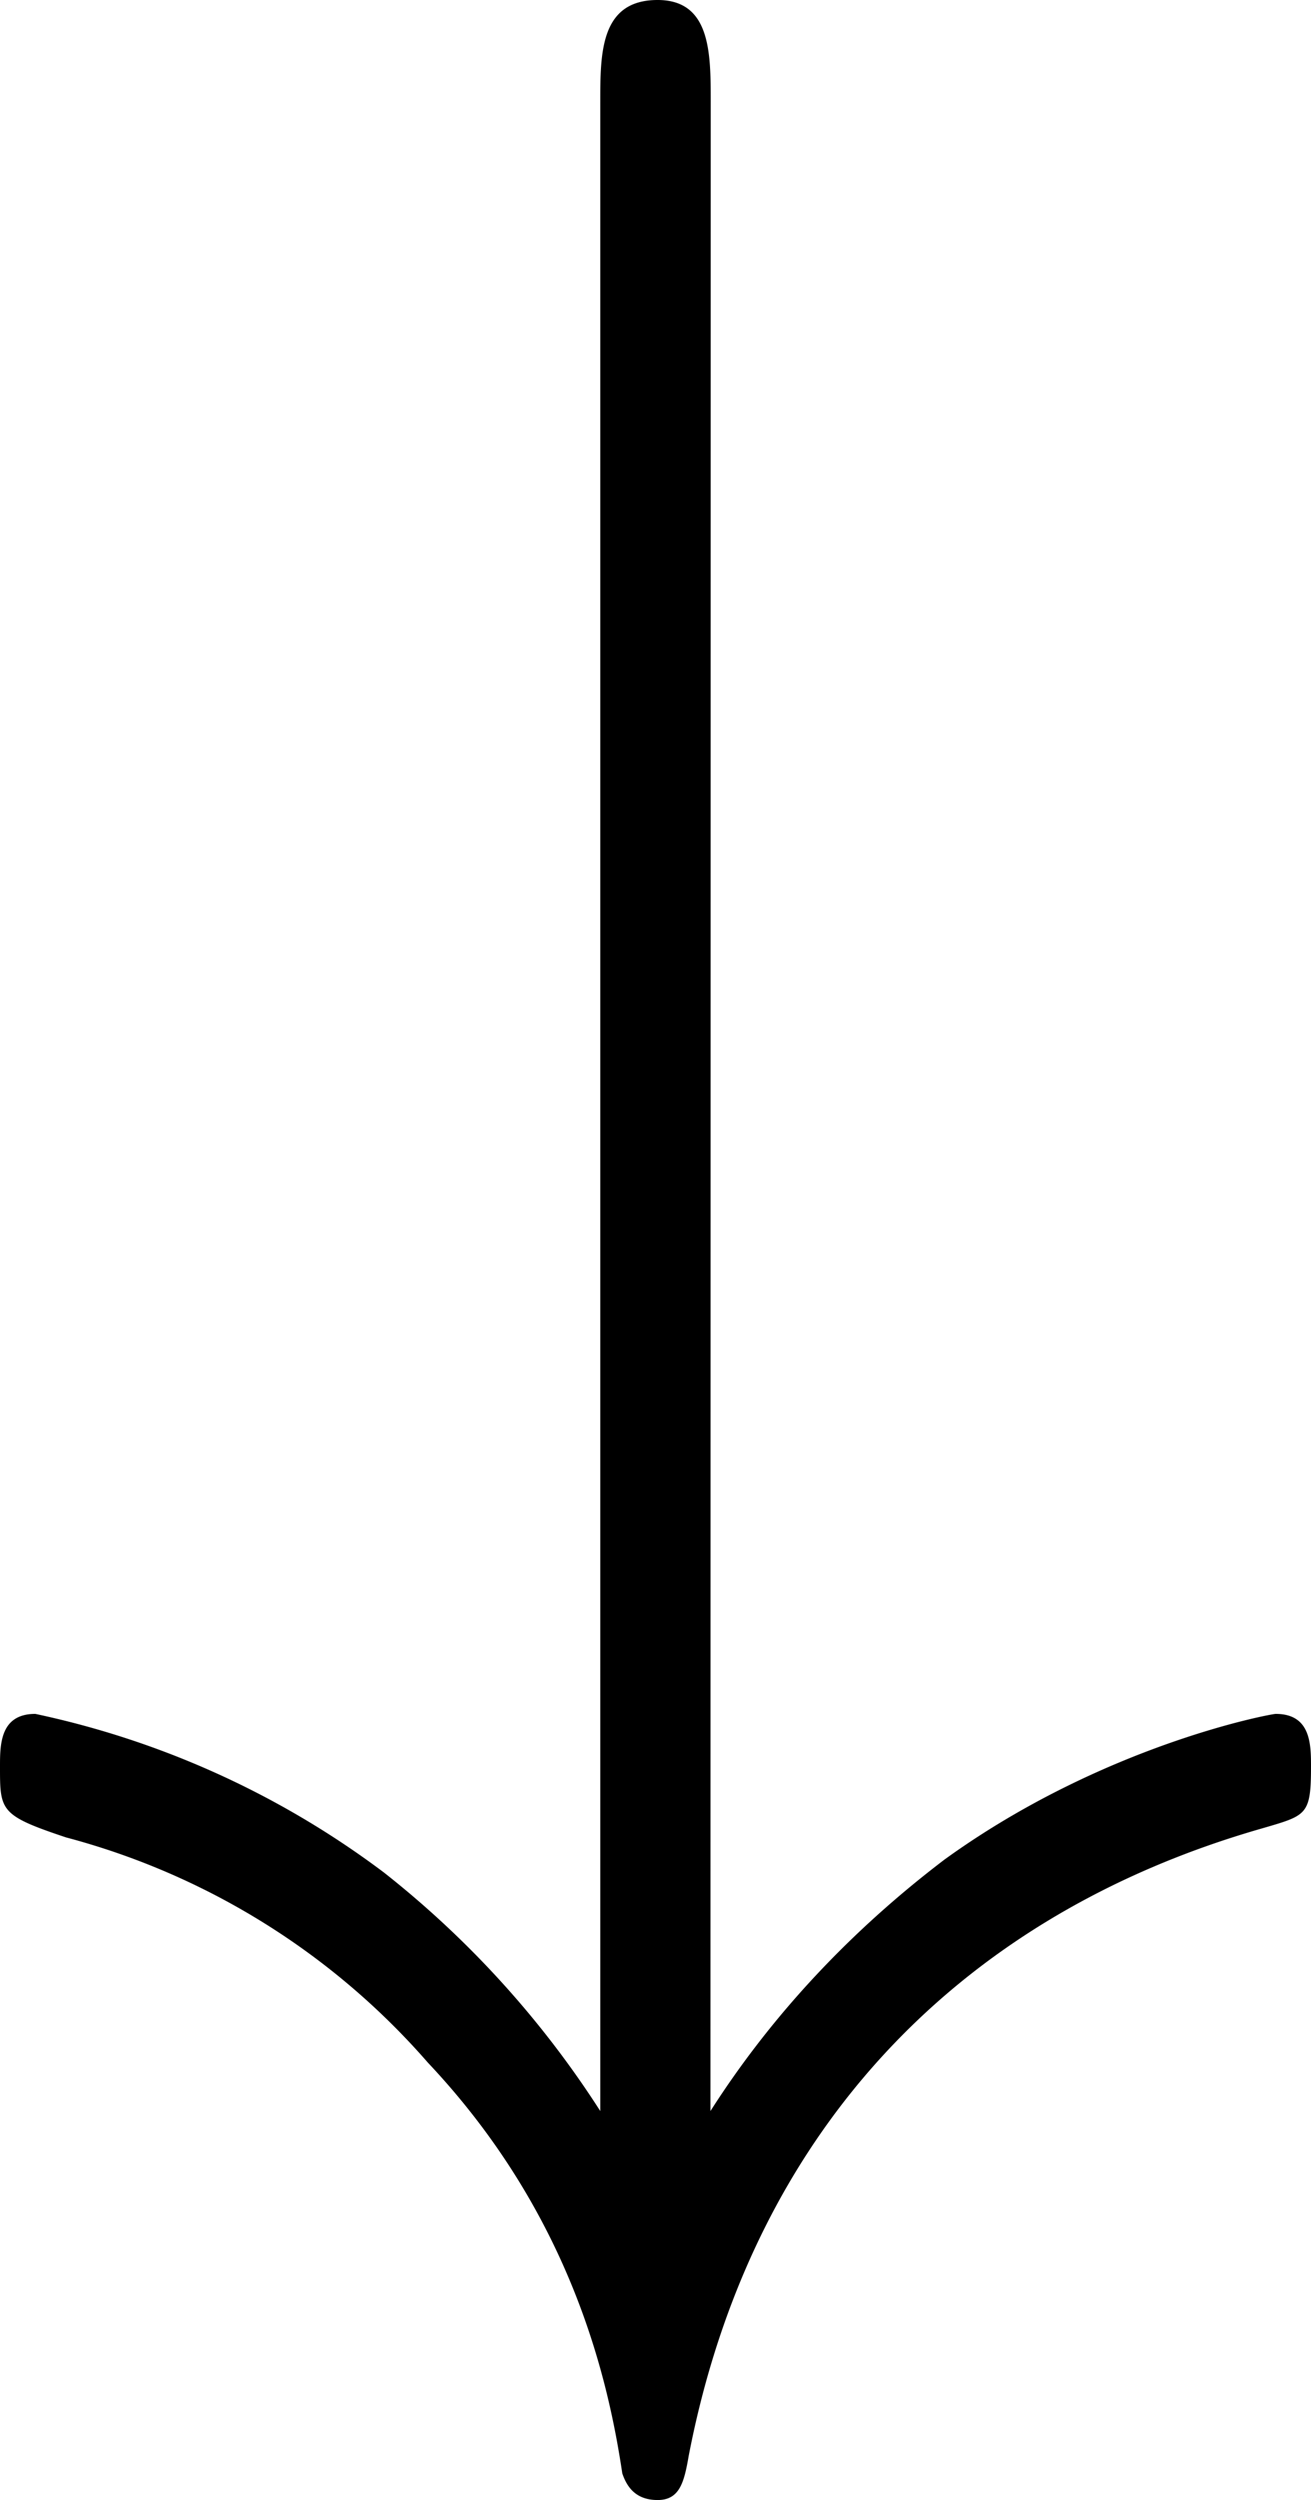 <svg xmlns="http://www.w3.org/2000/svg" xmlns:xlink="http://www.w3.org/1999/xlink" width="6.188" height="11.792" viewBox="0 0 4.641 8.844"><svg overflow="visible" x="148.712" y="134.765" transform="translate(-148.884 -127.843)"><path style="stroke:none" d="M2.688-6.563c0-.171 0-.359-.188-.359-.203 0-.203.188-.203.36V.546a3.43 3.43 0 0 0-.766-.844A3.137 3.137 0 0 0 .297-.859c-.125 0-.125.109-.125.187 0 .156 0 .172.234.25a2.574 2.574 0 0 1 1.281.797c.516.547.641 1.14.688 1.453.016.047.047.094.125.094s.094-.063.11-.156C2.827.64 3.546-.141 4.64-.454c.157-.046.173-.046.173-.218 0-.078 0-.187-.125-.187-.016 0-.61.109-1.172.515-.329.25-.61.547-.829.89zm0 0"/></svg></svg>